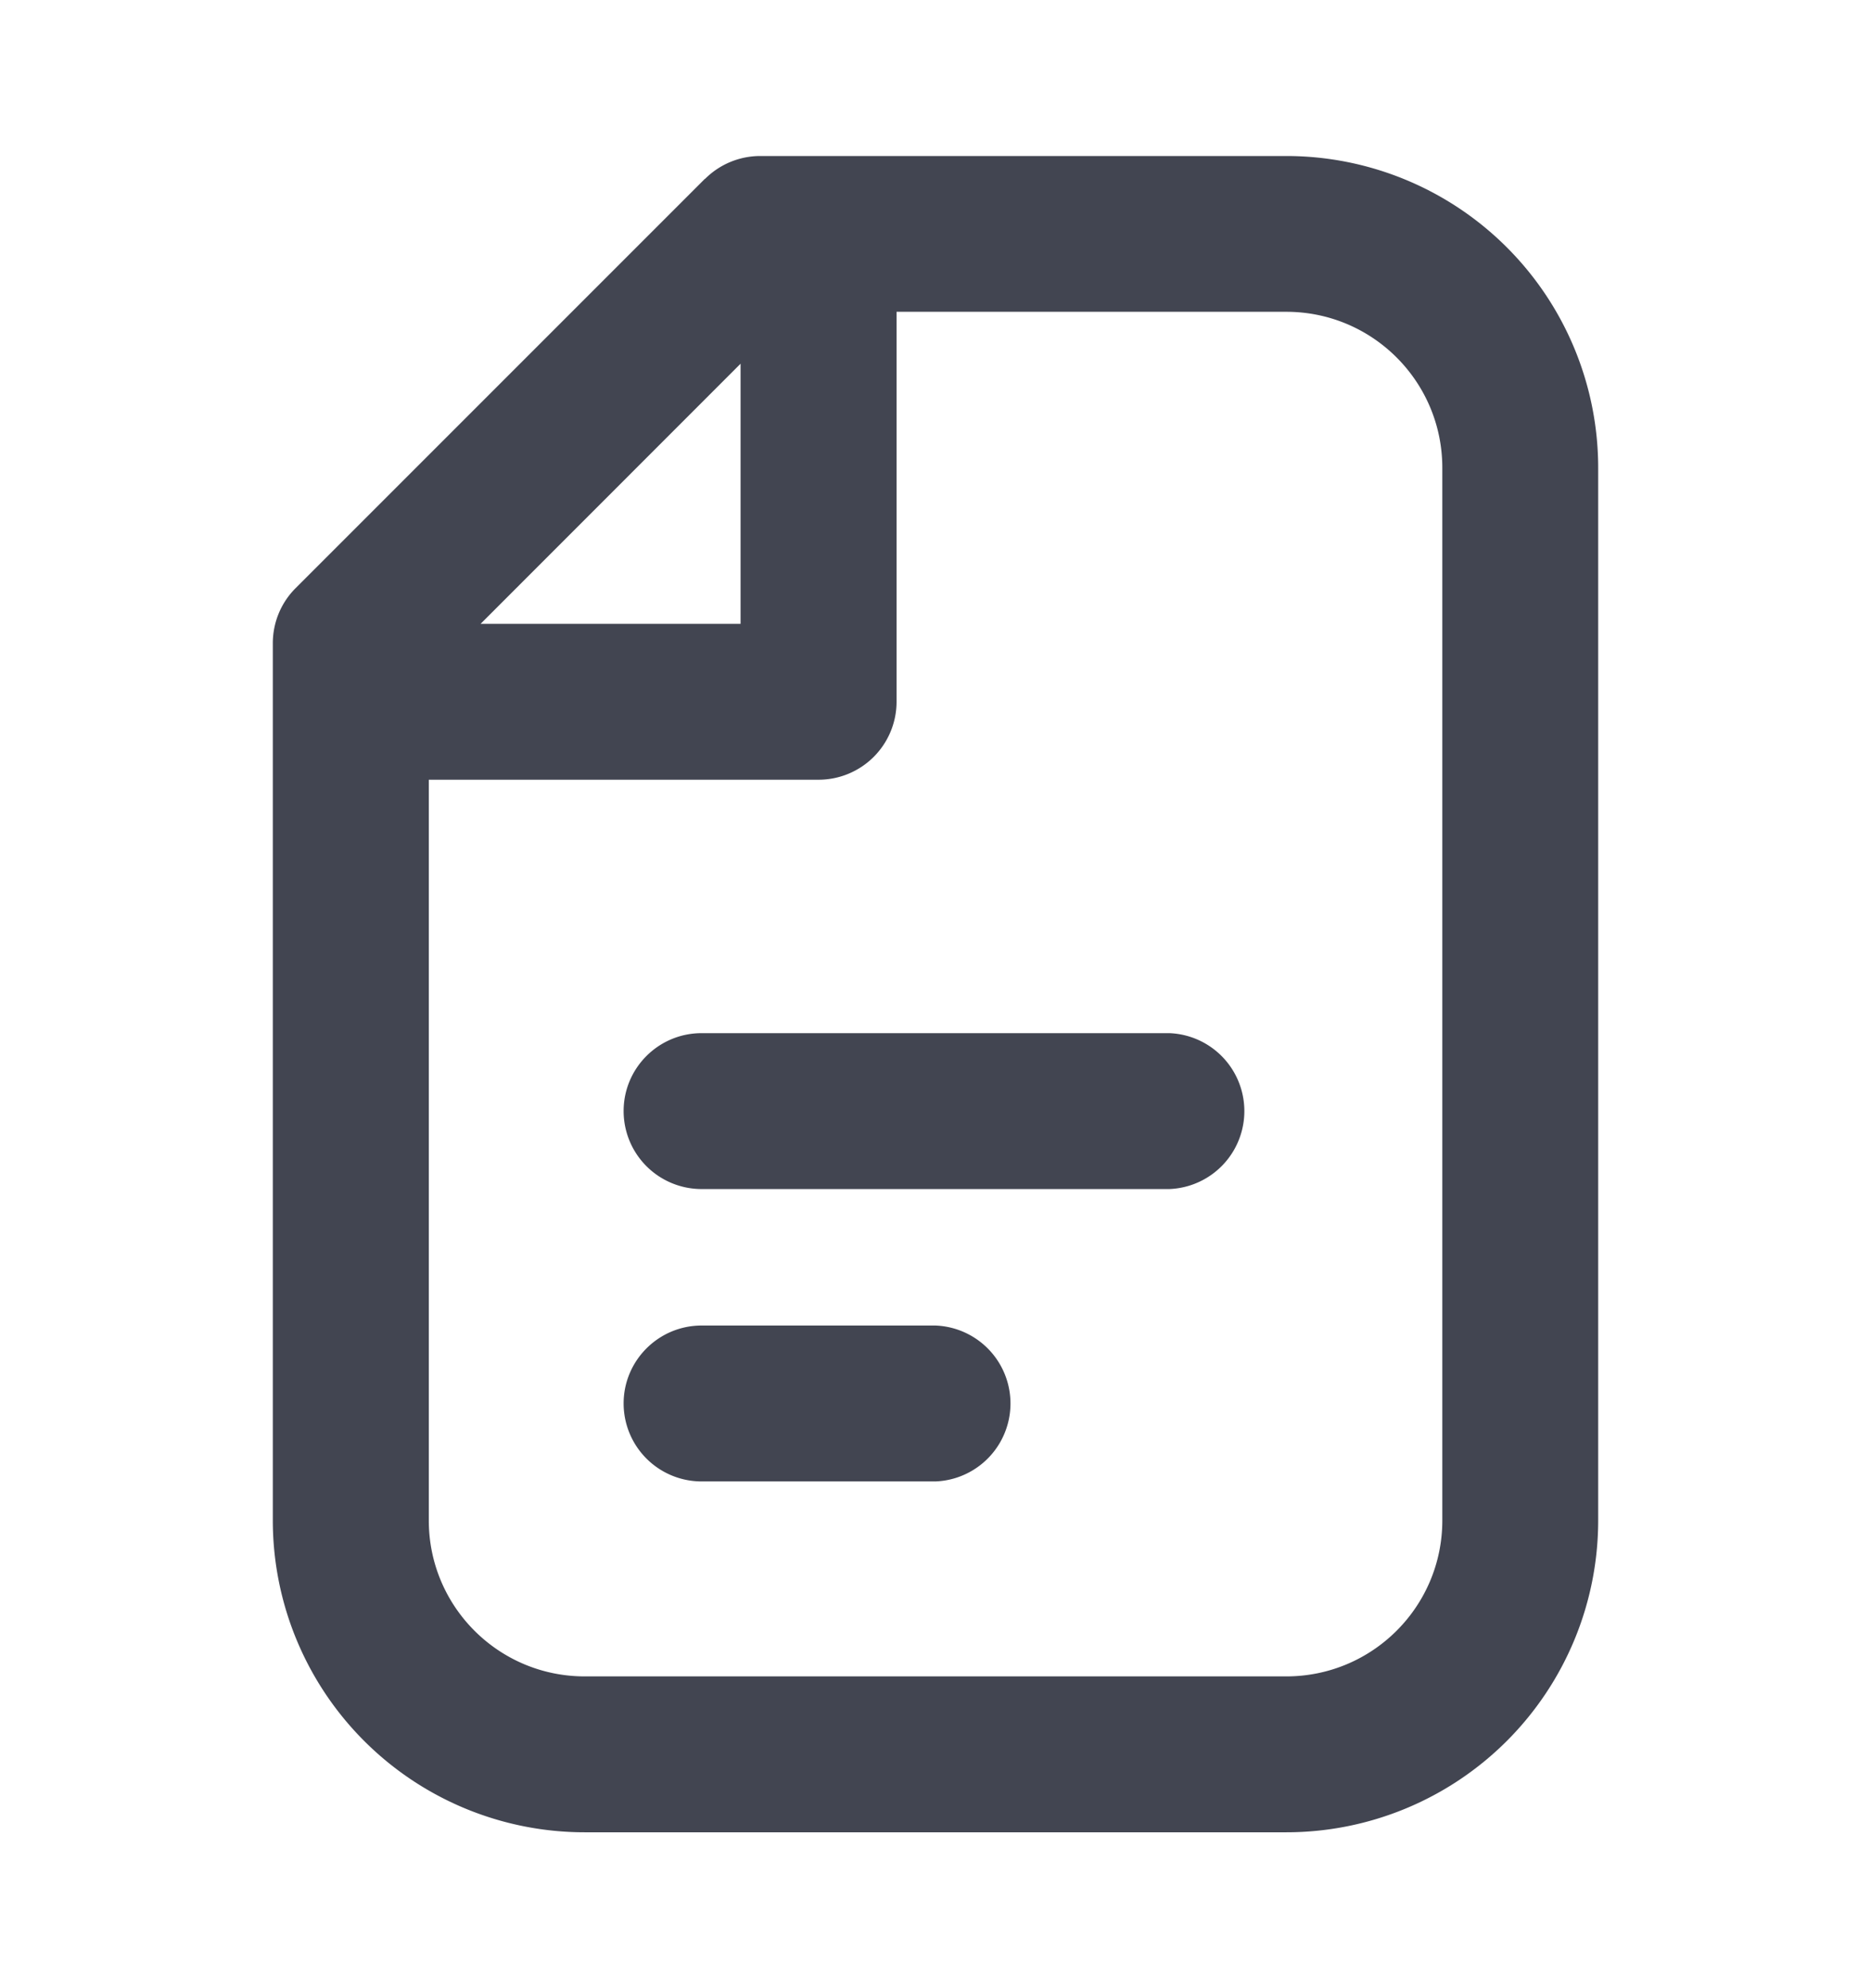 <svg width="16" height="17" fill="none" xmlns="http://www.w3.org/2000/svg"><path fill-rule="evenodd" clip-rule="evenodd" d="M5.333 9.5c0-.368.299-.666.667-.666h4a.667.667 0 010 1.333H6a.667.667 0 01-.667-.666zm0 2.5c0-.367.299-.666.667-.666h2a.667.667 0 010 1.333H6a.667.667 0 01-.667-.666z" fill="#424551"/><path fill-rule="evenodd" clip-rule="evenodd" d="M6.029 1.53a.667.667 0 01.471-.196H11a2.667 2.667 0 012.667 2.667v9A2.667 2.667 0 0111 15.667H5a2.667 2.667 0 01-2.667-2.666V5.5c0-.177.07-.347.196-.472l3.5-3.5zm.304 1.58v2.224H4.11L6.333 3.11zM3.667 6.667v6.334c0 .736.597 1.333 1.333 1.333h6c.737 0 1.334-.597 1.334-1.333V4c0-.737-.597-1.334-1.334-1.334H7.667V6A.667.667 0 017 6.667H3.667z" fill="#424551"/></svg>